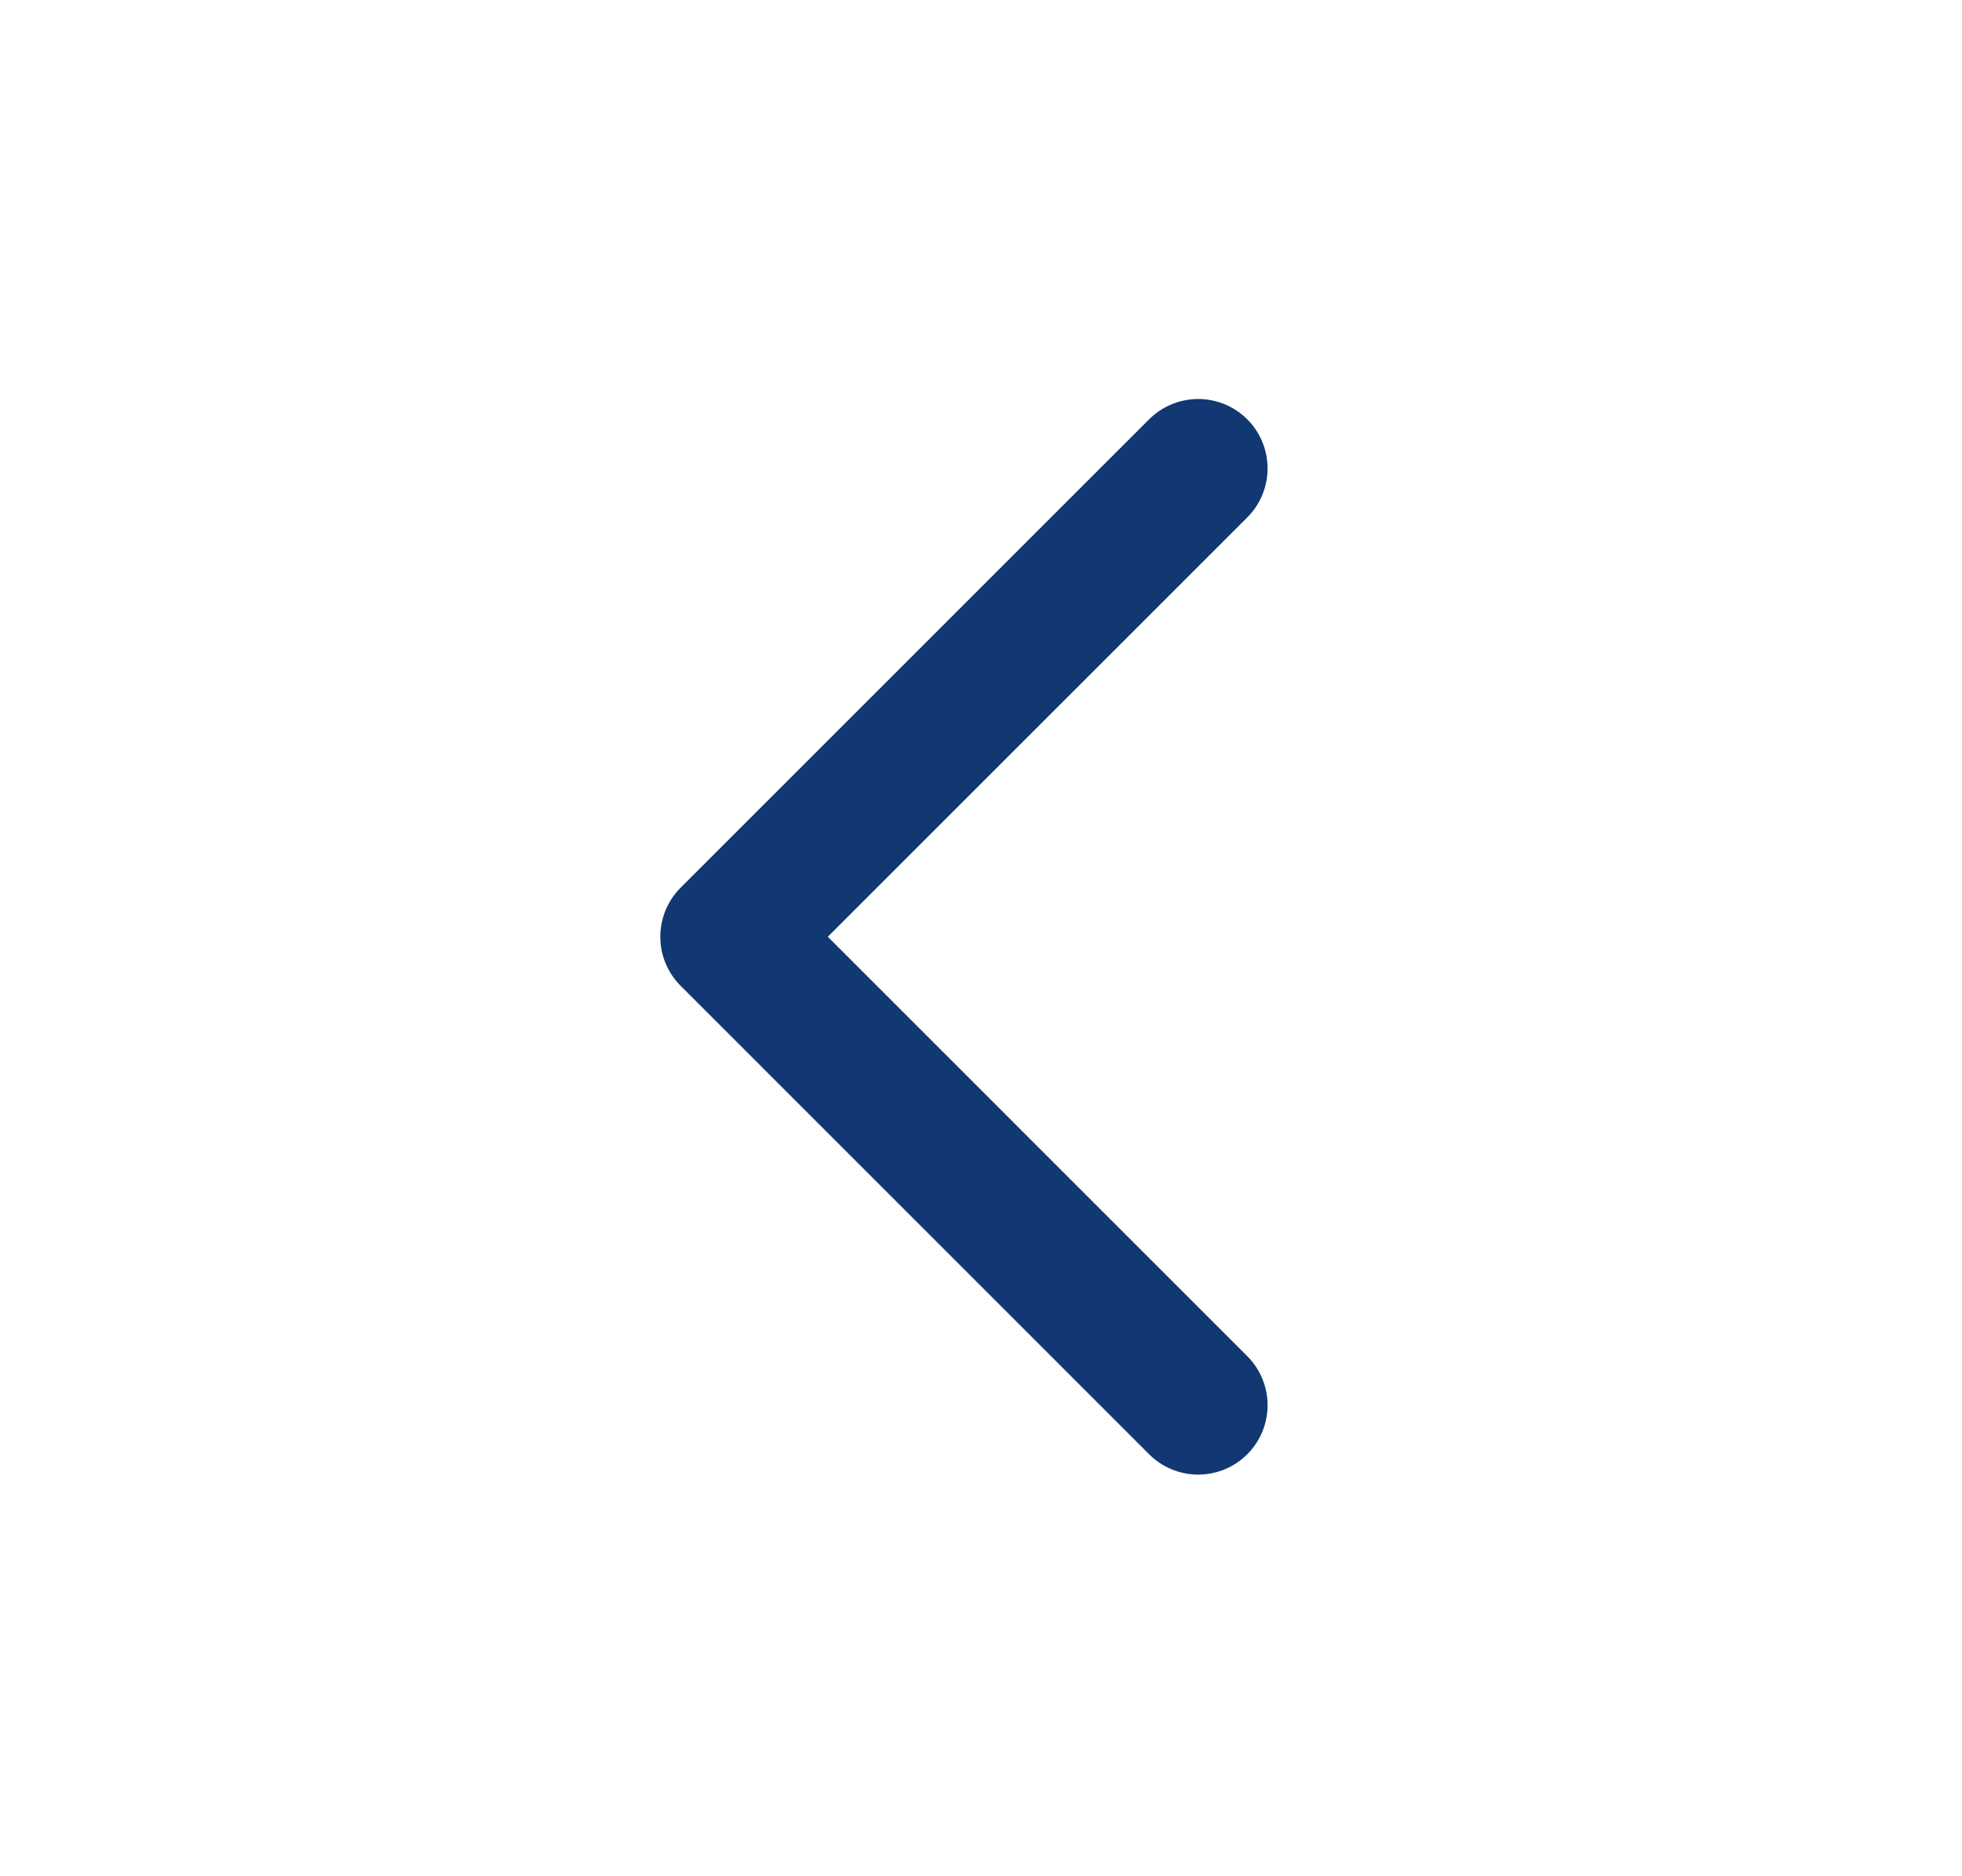 <svg width="23" height="22" viewBox="0 0 23 22" fill="none" xmlns="http://www.w3.org/2000/svg">
<path d="M14.046 5.492L8.554 10.984L14.046 16.477" stroke="#123873" stroke-width="1.627" stroke-linecap="round" stroke-linejoin="round"/>
</svg>

